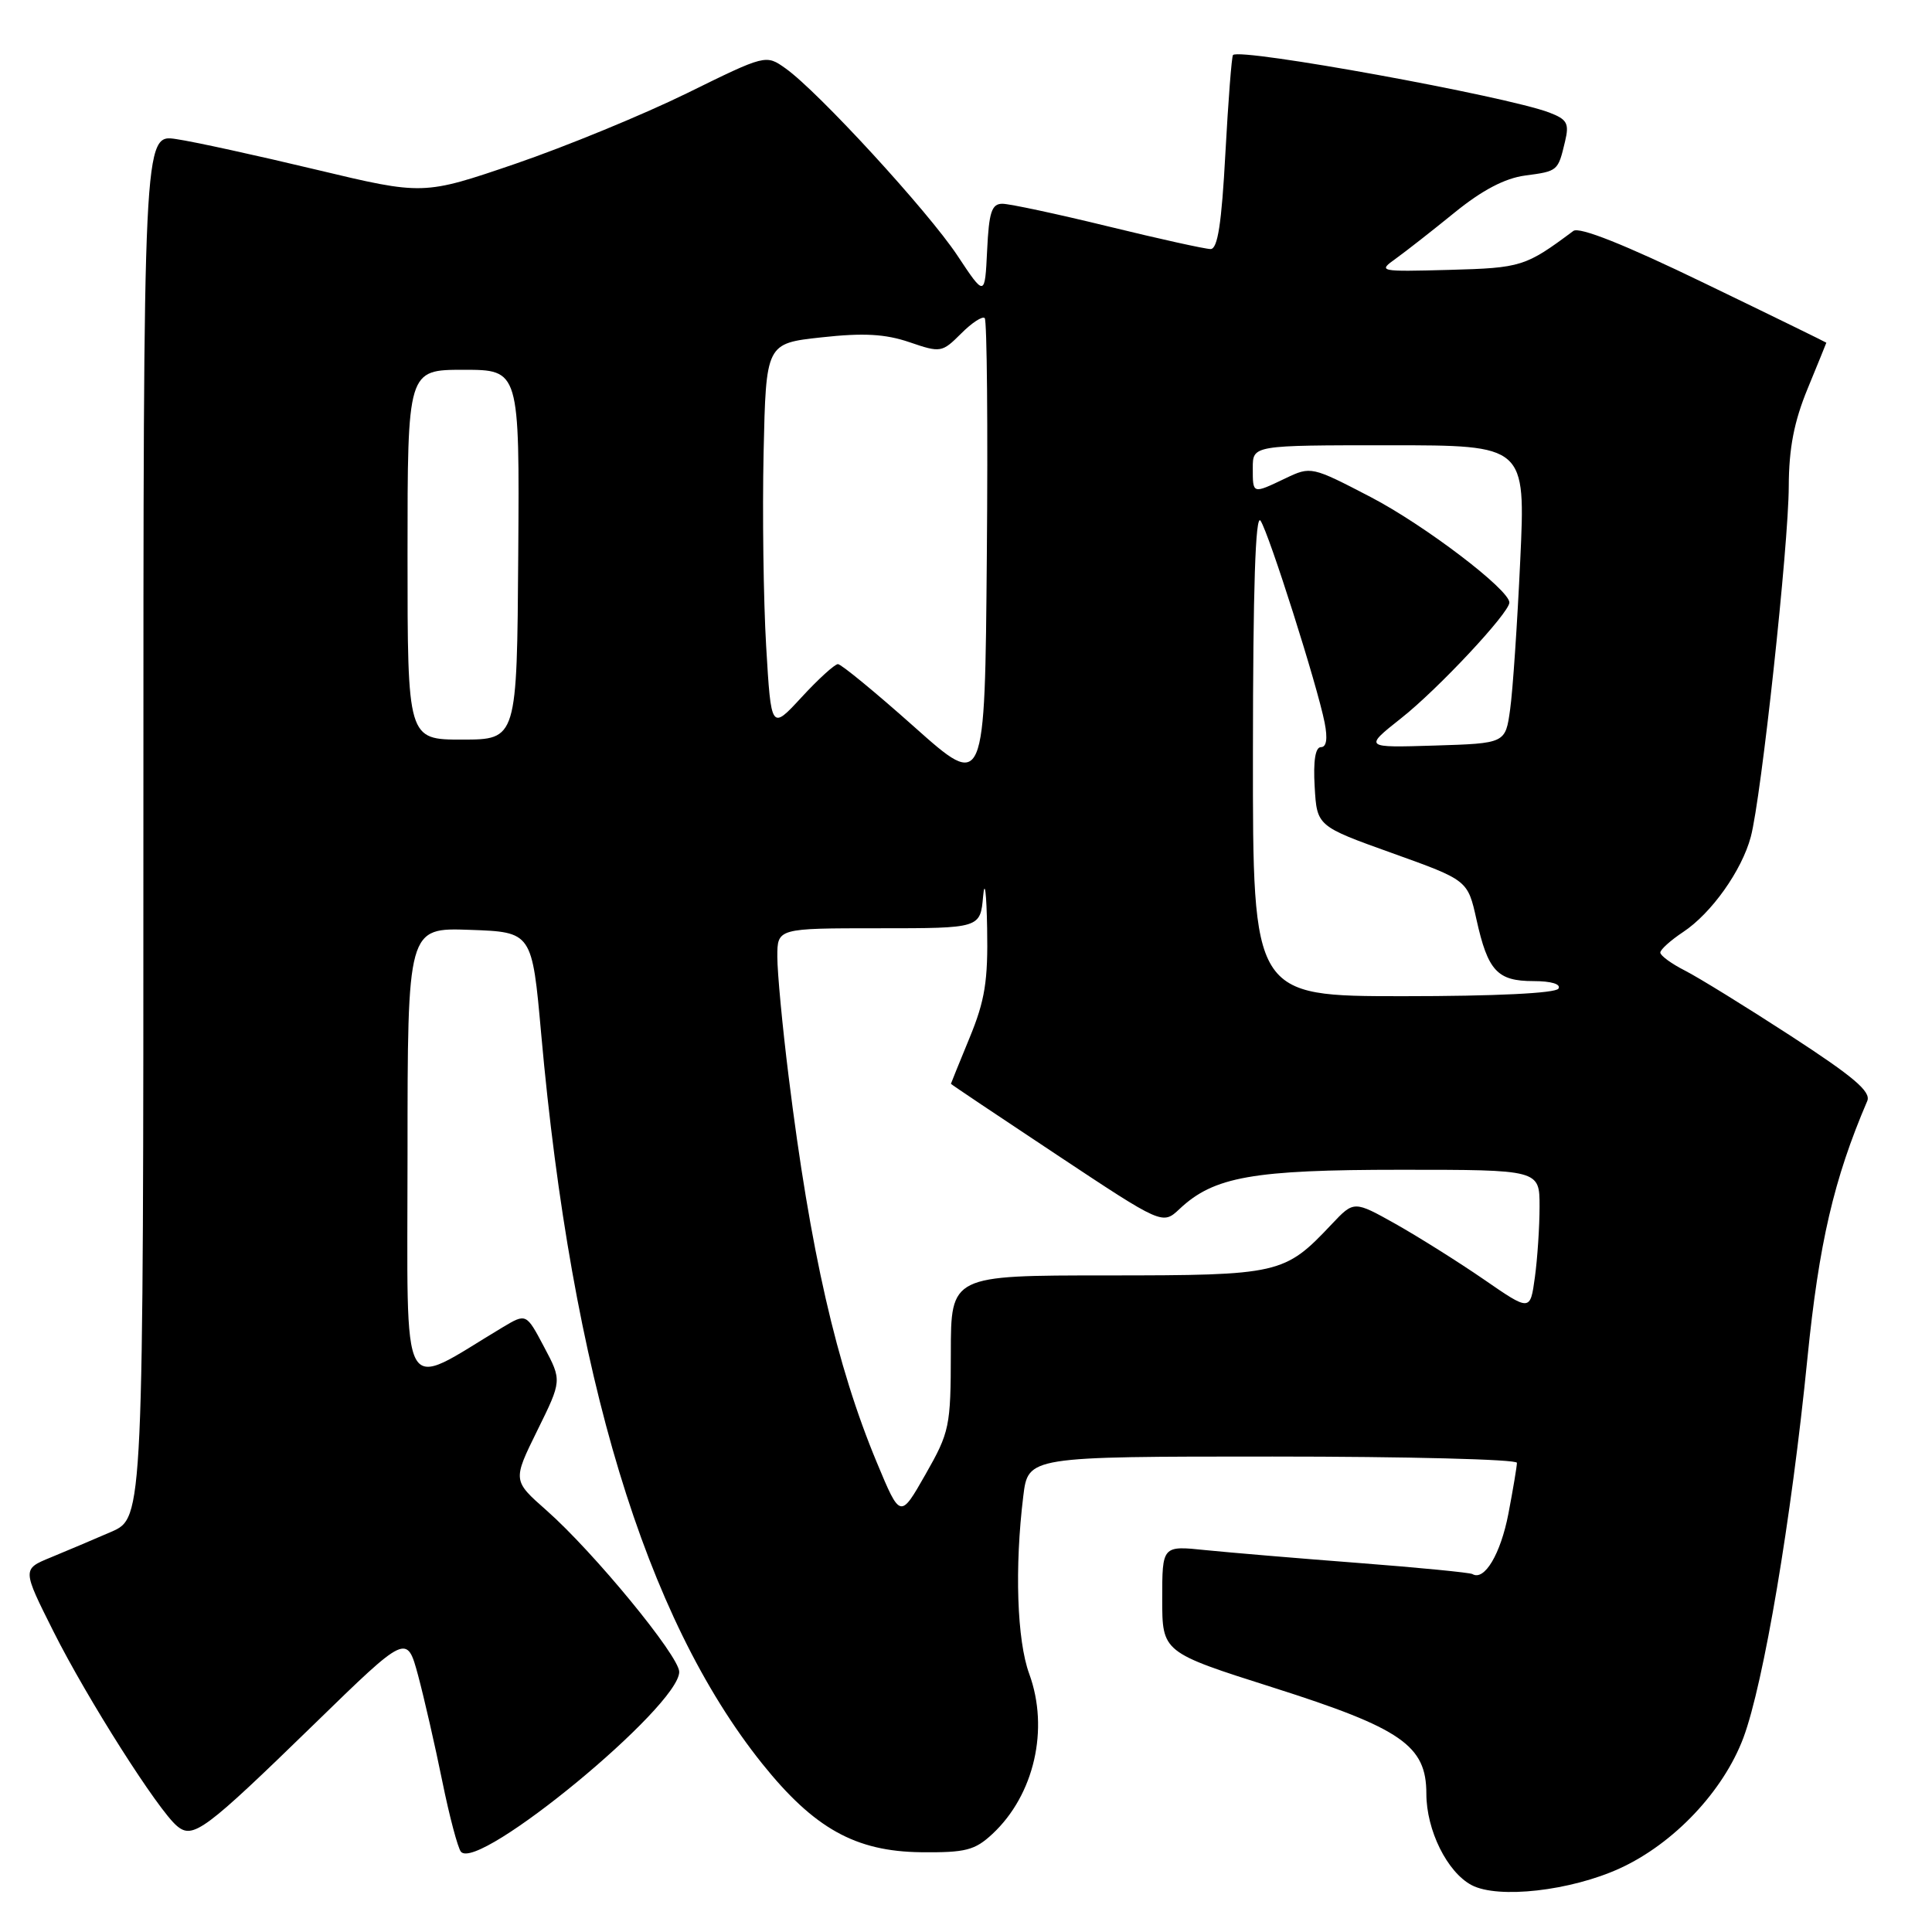 <?xml version="1.0" encoding="UTF-8" standalone="no"?>
<!DOCTYPE svg PUBLIC "-//W3C//DTD SVG 1.1//EN" "http://www.w3.org/Graphics/SVG/1.1/DTD/svg11.dtd" >
<svg xmlns="http://www.w3.org/2000/svg" xmlns:xlink="http://www.w3.org/1999/xlink" version="1.1" viewBox="0 0 256 256">
 <g >
 <path fill="currentColor"
d=" M 214.63 247.57 C 221.79 244.29 228.35 237.35 231.01 230.26 C 233.69 223.07 237.36 201.36 239.49 180.00 C 241.02 164.74 242.99 156.23 247.42 145.89 C 247.95 144.65 245.62 142.68 237.30 137.27 C 231.36 133.41 225.04 129.51 223.25 128.60 C 221.46 127.69 220.00 126.62 220.00 126.22 C 220.00 125.83 221.36 124.60 223.02 123.50 C 226.77 121.02 230.80 115.35 231.99 110.88 C 233.37 105.73 237.00 72.27 237.02 64.43 C 237.04 59.39 237.72 55.87 239.52 51.50 C 240.88 48.20 241.99 45.46 242.00 45.41 C 242.00 45.37 234.73 41.81 225.84 37.52 C 215.25 32.39 209.27 30.02 208.48 30.60 C 202.13 35.33 201.60 35.50 192.05 35.76 C 182.70 36.01 182.55 35.98 184.96 34.26 C 186.31 33.29 189.82 30.54 192.76 28.15 C 196.39 25.20 199.40 23.62 202.08 23.26 C 206.45 22.68 206.44 22.68 207.38 18.73 C 207.95 16.35 207.66 15.82 205.28 14.91 C 199.52 12.73 164.34 6.32 163.38 7.29 C 163.20 7.47 162.75 13.33 162.37 20.31 C 161.87 29.64 161.35 33.00 160.41 33.00 C 159.70 33.00 153.59 31.65 146.84 30.00 C 140.08 28.35 133.77 27.00 132.82 27.00 C 131.40 27.00 131.04 28.11 130.80 33.17 C 130.50 39.35 130.50 39.35 126.86 33.86 C 122.97 27.99 108.44 12.16 104.10 9.07 C 101.48 7.21 101.48 7.21 90.99 12.37 C 85.22 15.20 75.01 19.40 68.30 21.70 C 56.09 25.87 56.09 25.87 41.90 22.48 C 34.09 20.61 25.74 18.78 23.35 18.43 C 19.00 17.77 19.00 17.77 19.00 109.44 C 19.00 201.11 19.00 201.11 14.75 202.97 C 12.41 203.98 8.80 205.52 6.72 206.37 C 2.94 207.92 2.94 207.92 7.10 216.21 C 11.58 225.13 20.96 239.89 23.46 241.96 C 25.58 243.73 27.11 242.59 41.71 228.38 C 53.91 216.50 53.91 216.50 55.40 222.00 C 56.21 225.03 57.65 231.32 58.60 236.00 C 59.55 240.68 60.67 244.89 61.08 245.37 C 63.40 248.04 90.00 226.11 90.00 221.53 C 90.00 219.43 78.63 205.61 72.41 200.13 C 67.93 196.18 67.93 196.18 71.19 189.56 C 74.46 182.93 74.46 182.93 72.09 178.47 C 69.73 174.01 69.73 174.01 66.61 175.87 C 52.76 184.17 54.00 186.43 54.00 153.05 C 54.00 122.92 54.00 122.92 62.25 123.21 C 70.50 123.50 70.50 123.50 71.71 137.00 C 75.76 182.21 85.49 214.33 101.00 233.70 C 107.88 242.28 113.35 245.33 122.05 245.43 C 127.95 245.49 129.17 245.18 131.51 243.00 C 137.04 237.84 139.05 229.11 136.38 221.80 C 134.75 217.36 134.43 207.69 135.59 198.25 C 136.23 193.00 136.23 193.00 168.62 193.00 C 186.43 193.00 201.00 193.37 201.00 193.83 C 201.00 194.29 200.49 197.33 199.87 200.58 C 198.84 205.92 196.69 209.53 195.10 208.57 C 194.77 208.38 187.97 207.71 180.00 207.10 C 172.03 206.49 162.91 205.72 159.75 205.40 C 154.00 204.80 154.00 204.80 154.00 211.87 C 154.00 218.94 154.00 218.94 168.73 223.62 C 185.72 229.02 189.00 231.30 189.00 237.67 C 189.00 242.52 191.76 248.08 195.00 249.79 C 198.52 251.64 208.11 250.55 214.63 247.57 Z  M 116.19 193.80 C 110.82 180.91 107.36 165.74 104.50 142.66 C 103.67 136.00 103.00 128.86 103.00 126.78 C 103.00 123.00 103.00 123.00 116.44 123.00 C 129.89 123.00 129.89 123.00 130.27 118.75 C 130.48 116.41 130.72 118.33 130.80 123.00 C 130.93 129.98 130.51 132.57 128.48 137.50 C 127.12 140.80 126.01 143.55 126.00 143.61 C 126.00 143.67 132.31 147.90 140.02 153.01 C 154.04 162.31 154.04 162.31 156.30 160.19 C 160.85 155.91 166.00 155.00 185.63 155.00 C 204.00 155.00 204.00 155.00 204.00 159.86 C 204.00 162.53 203.72 166.76 203.38 169.24 C 202.76 173.77 202.76 173.77 196.63 169.54 C 193.26 167.22 188.00 163.92 184.96 162.20 C 179.41 159.09 179.41 159.09 176.47 162.20 C 170.19 168.86 169.60 168.99 146.75 169.00 C 126.00 169.00 126.00 169.00 125.99 179.25 C 125.98 189.03 125.82 189.77 122.63 195.37 C 119.29 201.24 119.29 201.24 116.19 193.80 Z  M 166.02 99.75 C 166.03 77.99 166.35 67.99 167.03 69.00 C 168.16 70.71 174.55 90.82 175.52 95.75 C 175.94 97.88 175.77 99.00 175.03 99.00 C 174.29 99.00 174.00 100.83 174.20 104.23 C 174.50 109.47 174.50 109.47 184.49 113.05 C 194.48 116.63 194.48 116.63 195.64 121.84 C 197.15 128.65 198.40 130.00 203.18 130.00 C 205.55 130.00 206.87 130.40 206.50 131.00 C 206.12 131.61 198.16 132.00 185.94 132.00 C 166.00 132.00 166.00 132.00 166.02 99.75 Z  M 121.16 96.33 C 116.02 91.75 111.46 88.00 111.03 88.00 C 110.61 88.00 108.44 89.97 106.22 92.38 C 102.18 96.76 102.18 96.76 101.52 85.63 C 101.16 79.51 101.01 67.97 101.18 60.00 C 101.50 45.50 101.50 45.50 108.87 44.70 C 114.42 44.09 117.29 44.25 120.50 45.34 C 124.64 46.76 124.82 46.72 127.35 44.20 C 128.77 42.77 130.18 41.85 130.48 42.15 C 130.78 42.45 130.91 56.64 130.76 73.67 C 130.50 104.65 130.50 104.65 121.16 96.33 Z  M 185.67 95.16 C 190.54 91.32 200.00 81.20 200.00 79.84 C 200.00 78.13 188.76 69.58 181.62 65.86 C 173.81 61.80 173.70 61.77 170.33 63.38 C 165.93 65.48 166.00 65.50 166.00 62.00 C 166.00 59.00 166.00 59.00 184.07 59.00 C 202.15 59.00 202.15 59.00 201.44 74.25 C 201.05 82.64 200.45 91.53 200.10 94.00 C 199.48 98.50 199.48 98.50 190.10 98.79 C 180.72 99.08 180.72 99.08 185.67 95.16 Z  M 54.00 73.50 C 54.00 49.00 54.00 49.00 61.42 49.00 C 68.84 49.00 68.84 49.00 68.67 73.50 C 68.50 97.99 68.50 97.99 61.25 98.00 C 54.00 98.00 54.00 98.00 54.00 73.50 Z "/>
</g>
</svg>